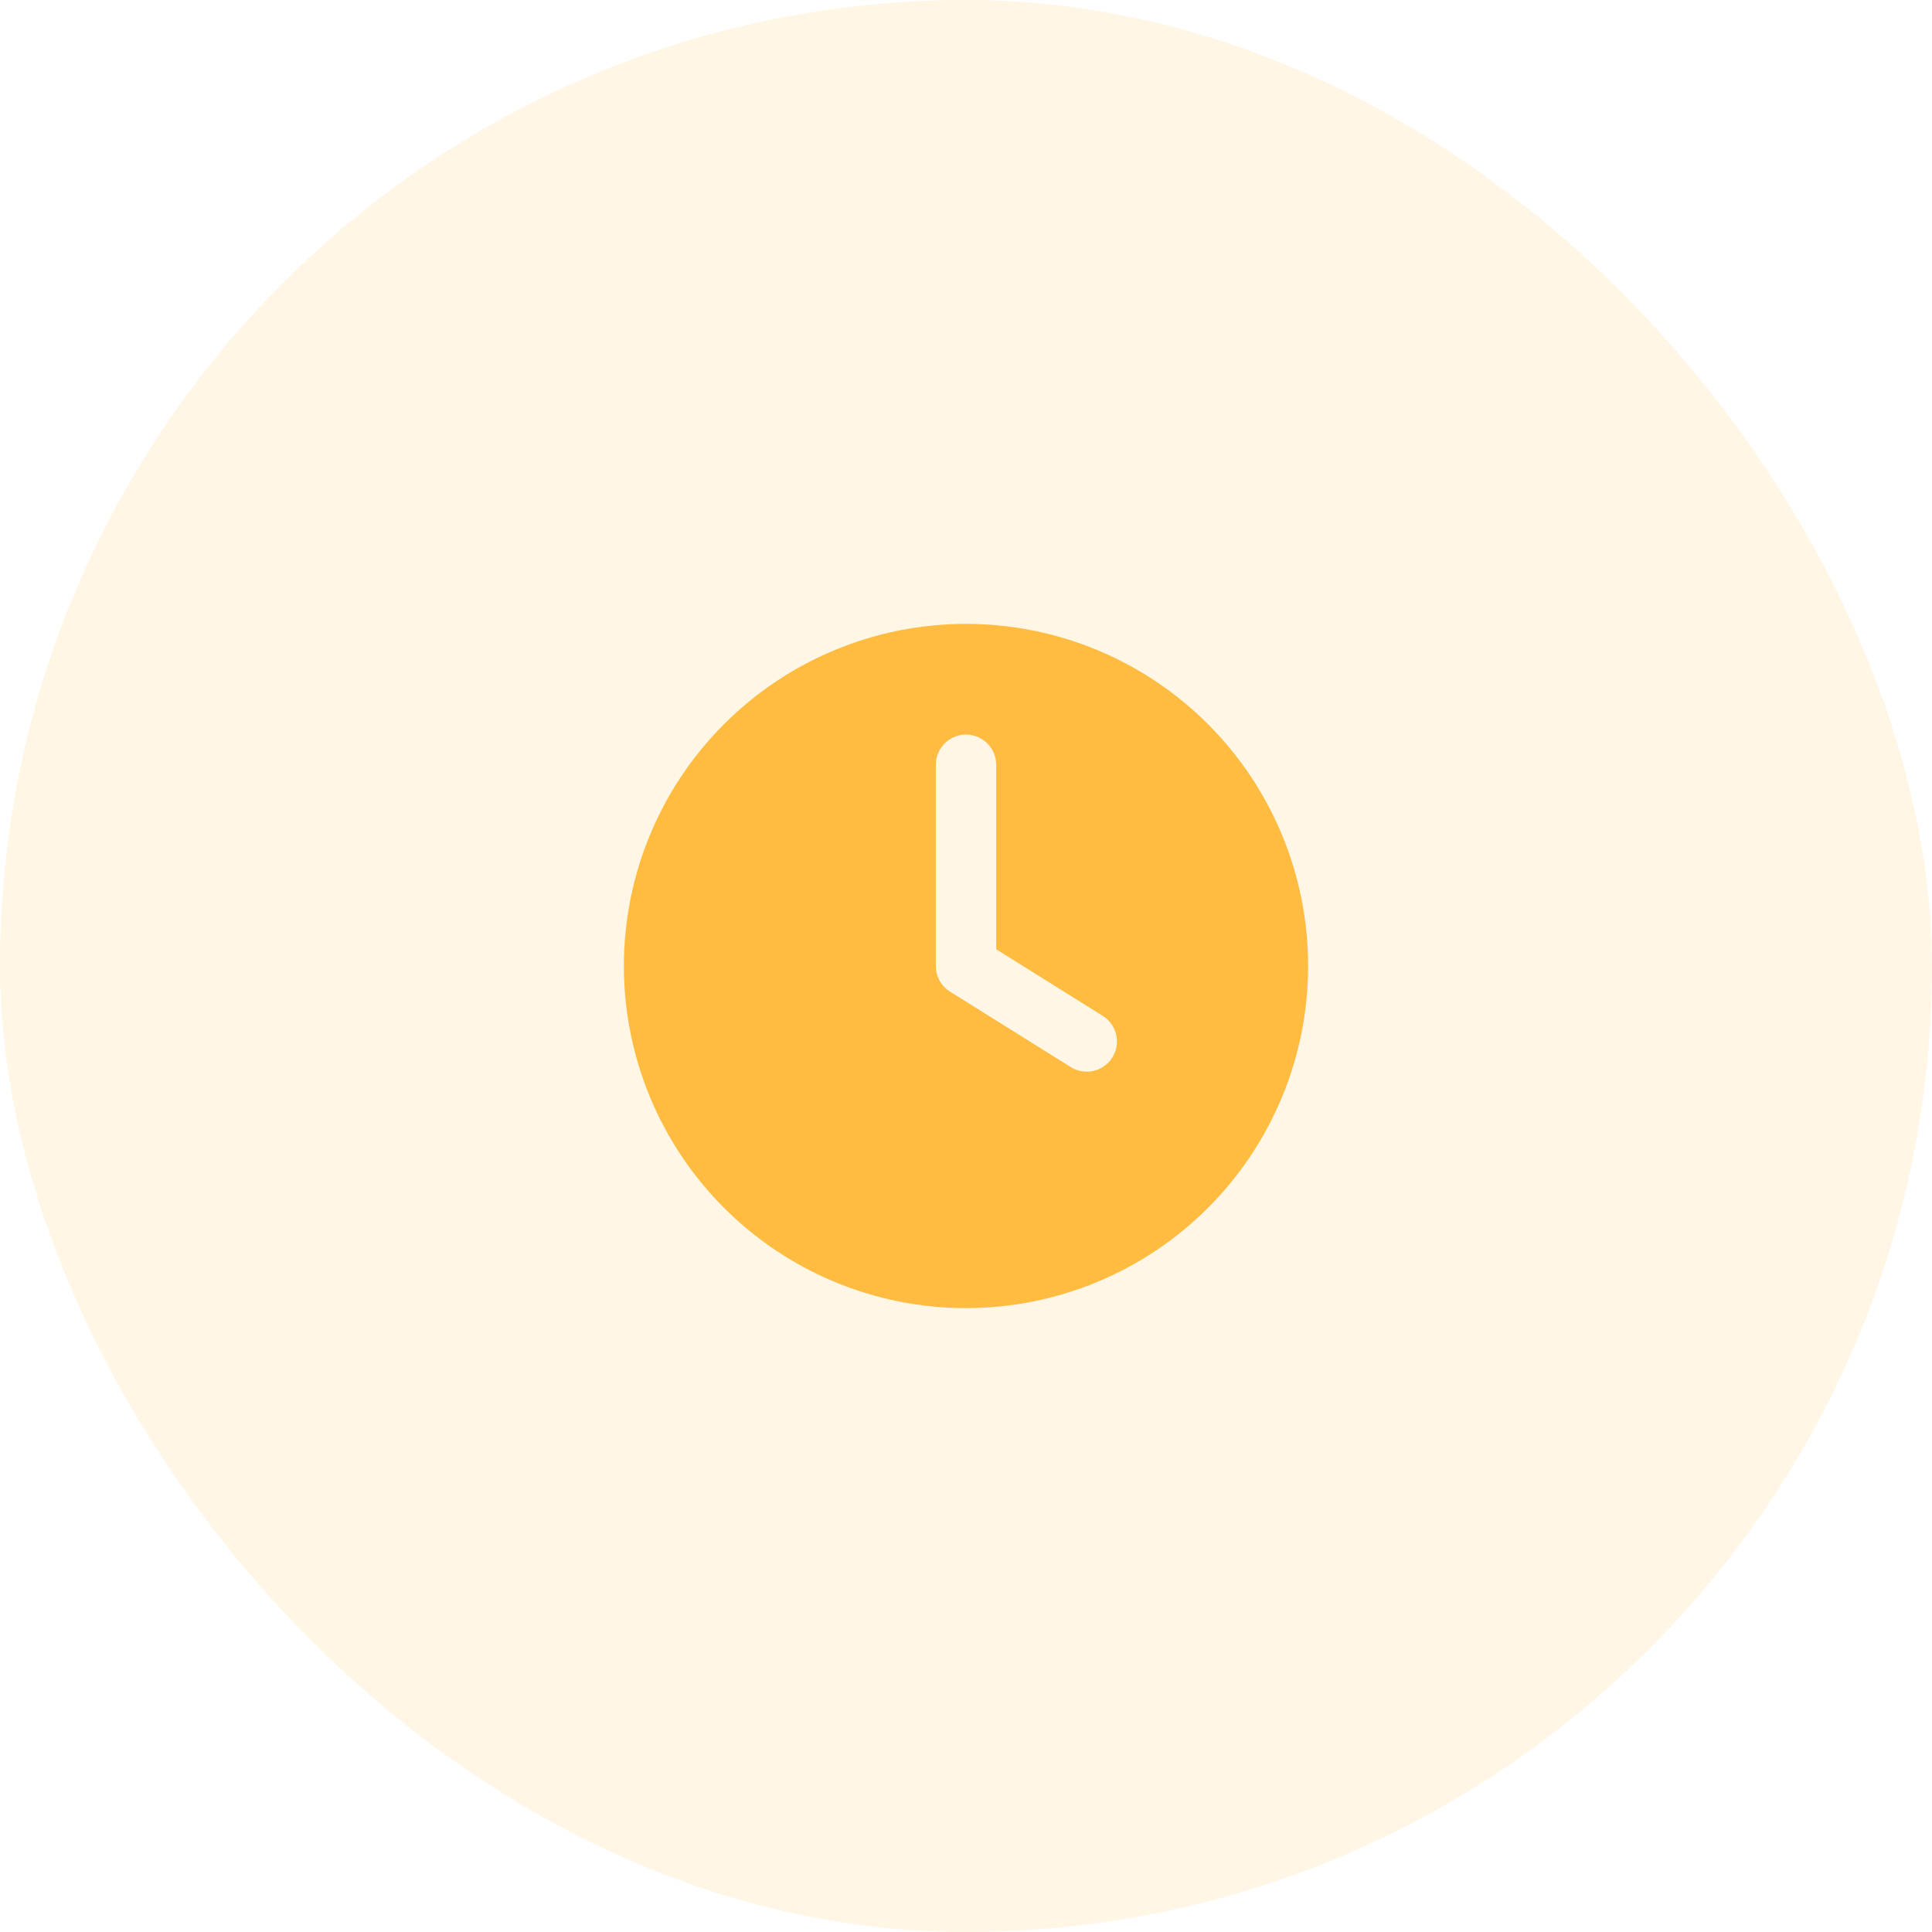 <svg width="48" height="48" viewBox="0 0 48 48" fill="none" xmlns="http://www.w3.org/2000/svg">
<rect width="48" height="48" rx="24" fill="#FFA500" fill-opacity="0.1"/>
<path fill-rule="evenodd" clip-rule="evenodd" d="M15.5 24C15.5 21.746 16.395 19.584 17.99 17.99C19.584 16.395 21.746 15.5 24 15.5C26.254 15.5 28.416 16.395 30.01 17.99C31.605 19.584 32.5 21.746 32.5 24C32.5 26.254 31.605 28.416 30.01 30.01C28.416 31.605 26.254 32.5 24 32.5C21.746 32.5 19.584 31.605 17.99 30.01C16.395 28.416 15.5 26.254 15.5 24ZM24.75 19C24.75 18.801 24.671 18.61 24.53 18.47C24.39 18.329 24.199 18.25 24 18.25C23.801 18.25 23.61 18.329 23.47 18.47C23.329 18.61 23.25 18.801 23.25 19V24C23.25 24.127 23.282 24.252 23.344 24.363C23.405 24.475 23.494 24.569 23.602 24.636L26.602 26.511C26.771 26.617 26.974 26.651 27.168 26.606C27.264 26.584 27.355 26.543 27.435 26.486C27.515 26.429 27.584 26.357 27.636 26.273C27.688 26.189 27.724 26.096 27.74 25.999C27.756 25.902 27.753 25.803 27.731 25.707C27.709 25.611 27.668 25.52 27.611 25.44C27.554 25.36 27.482 25.291 27.398 25.239L24.75 23.584V19Z" fill="#FFBC40"/>
</svg>

